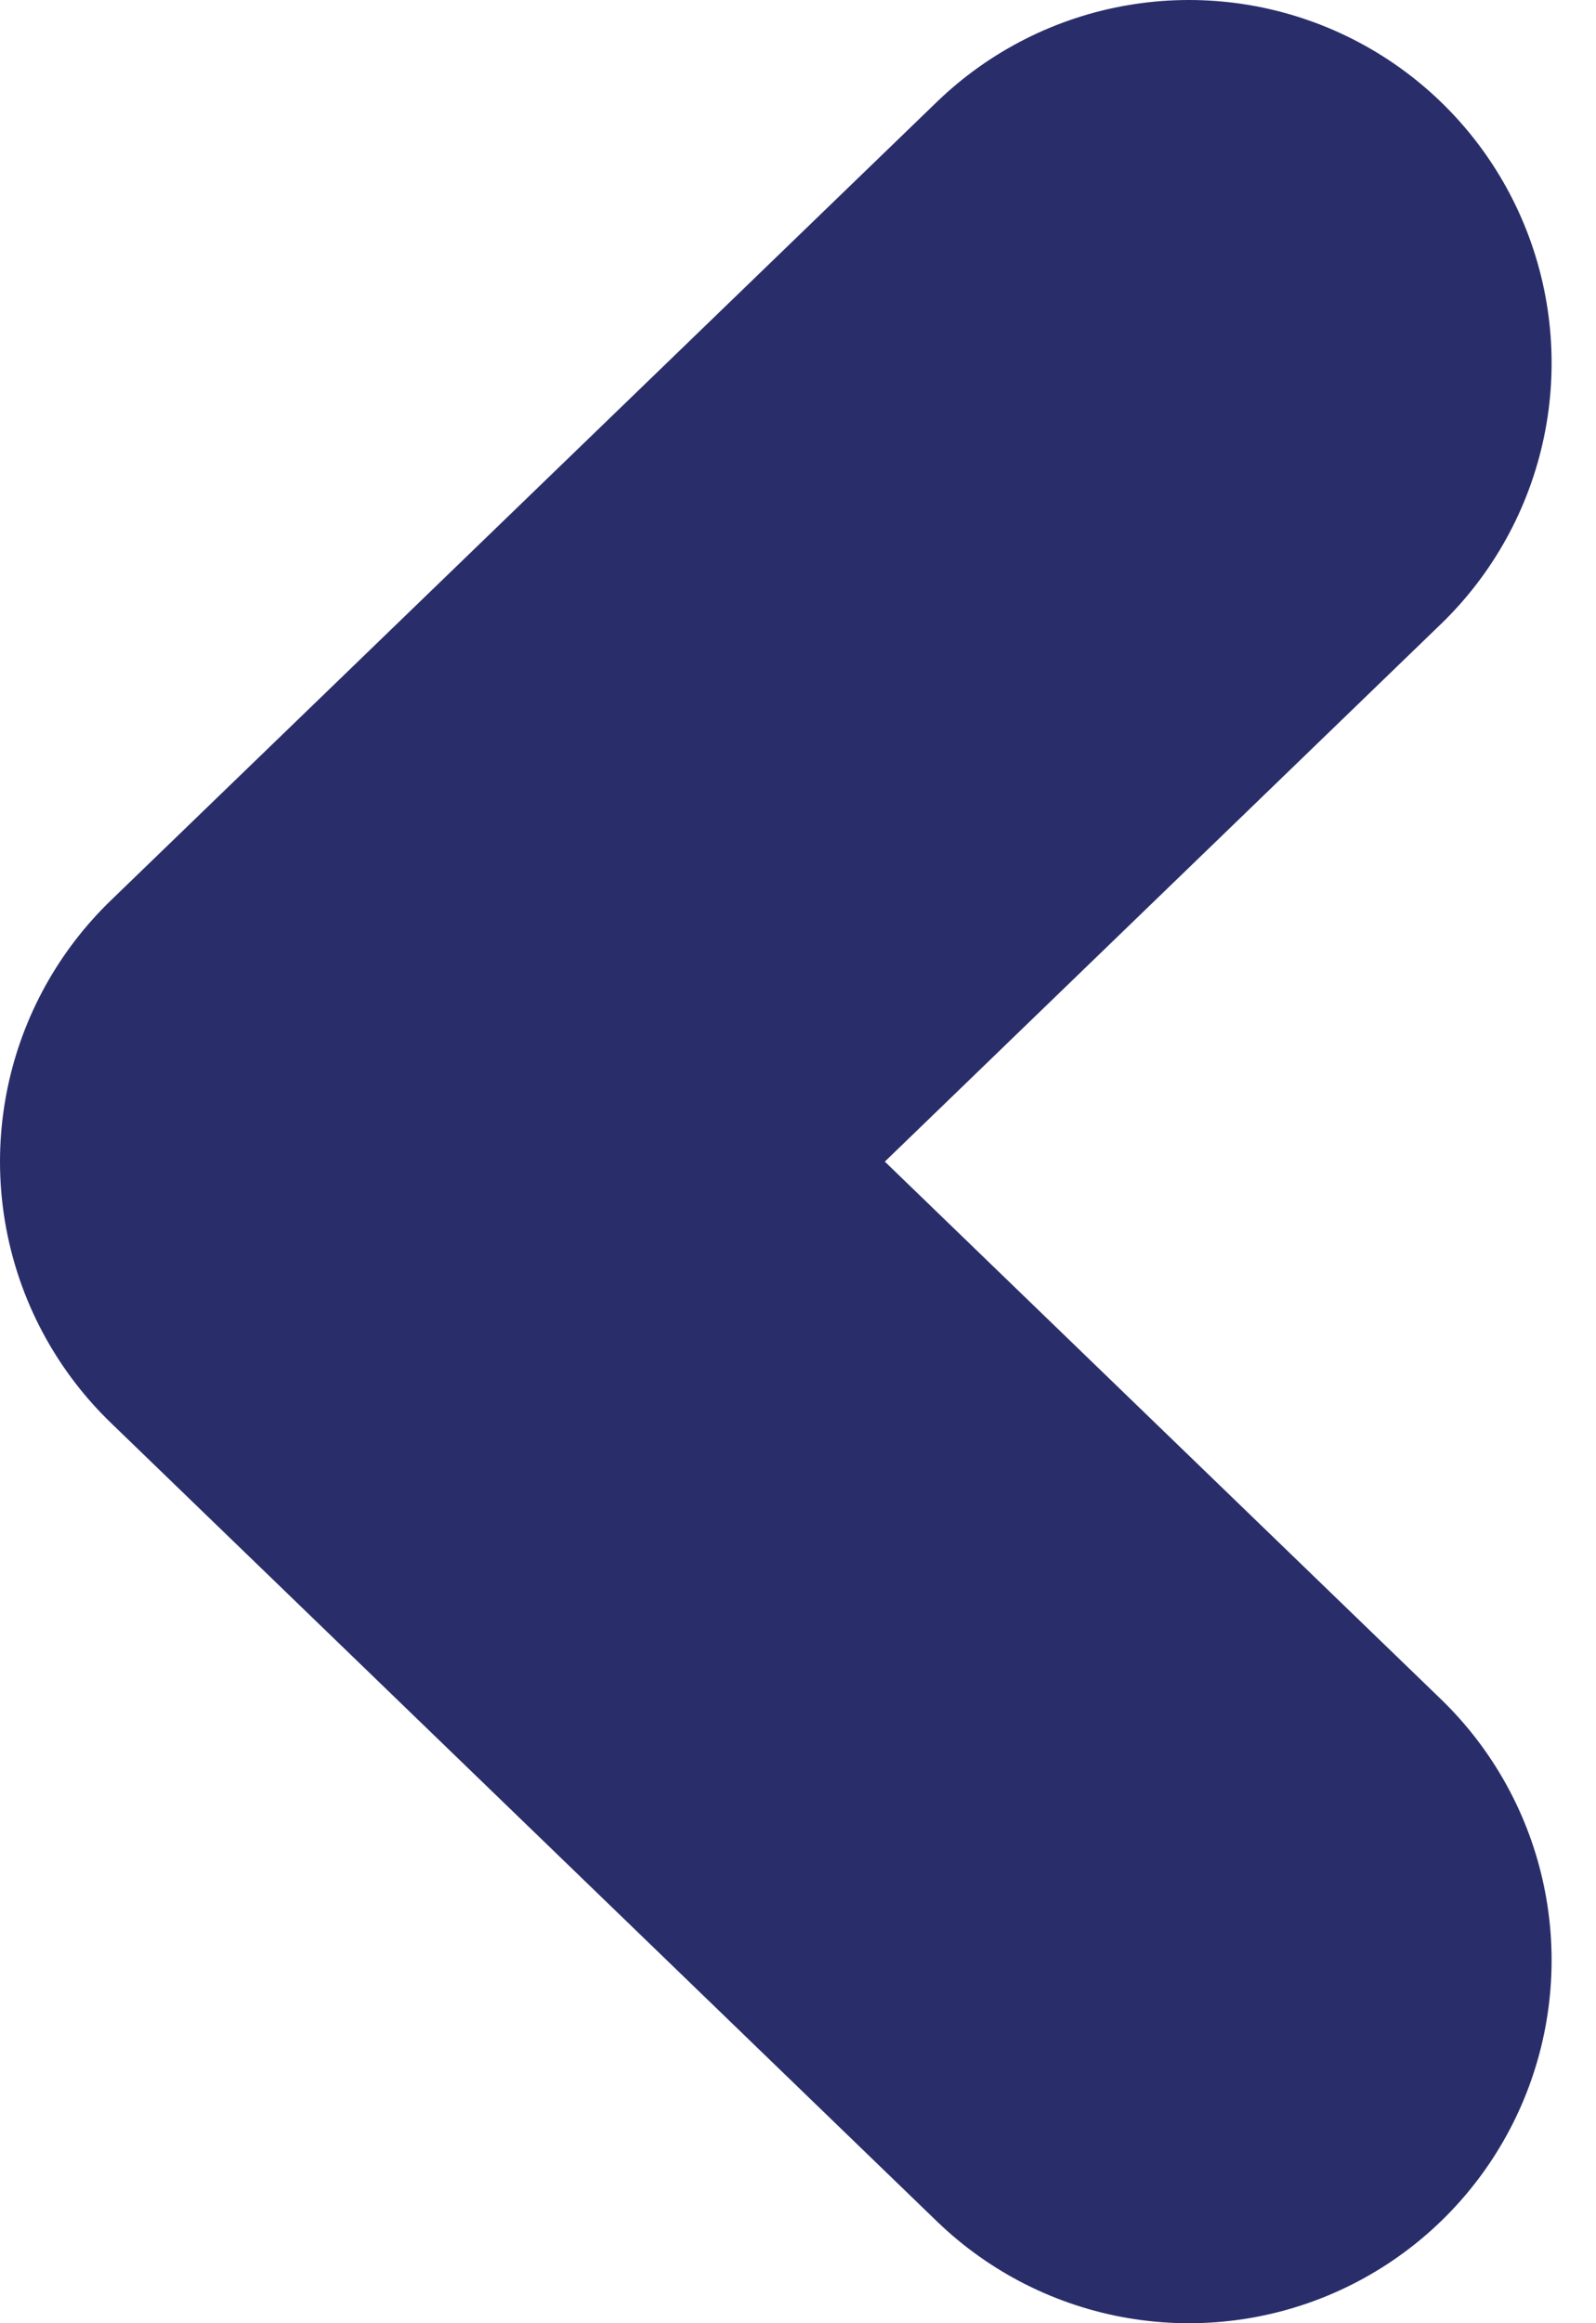 <svg width="22" height="32" viewBox="0 0 22 32" fill="none" xmlns="http://www.w3.org/2000/svg">
<path d="M16.388 27L5 16L16.388 5" stroke="#292E6B" stroke-width="10" stroke-linecap="round" stroke-linejoin="round"/>
</svg>
